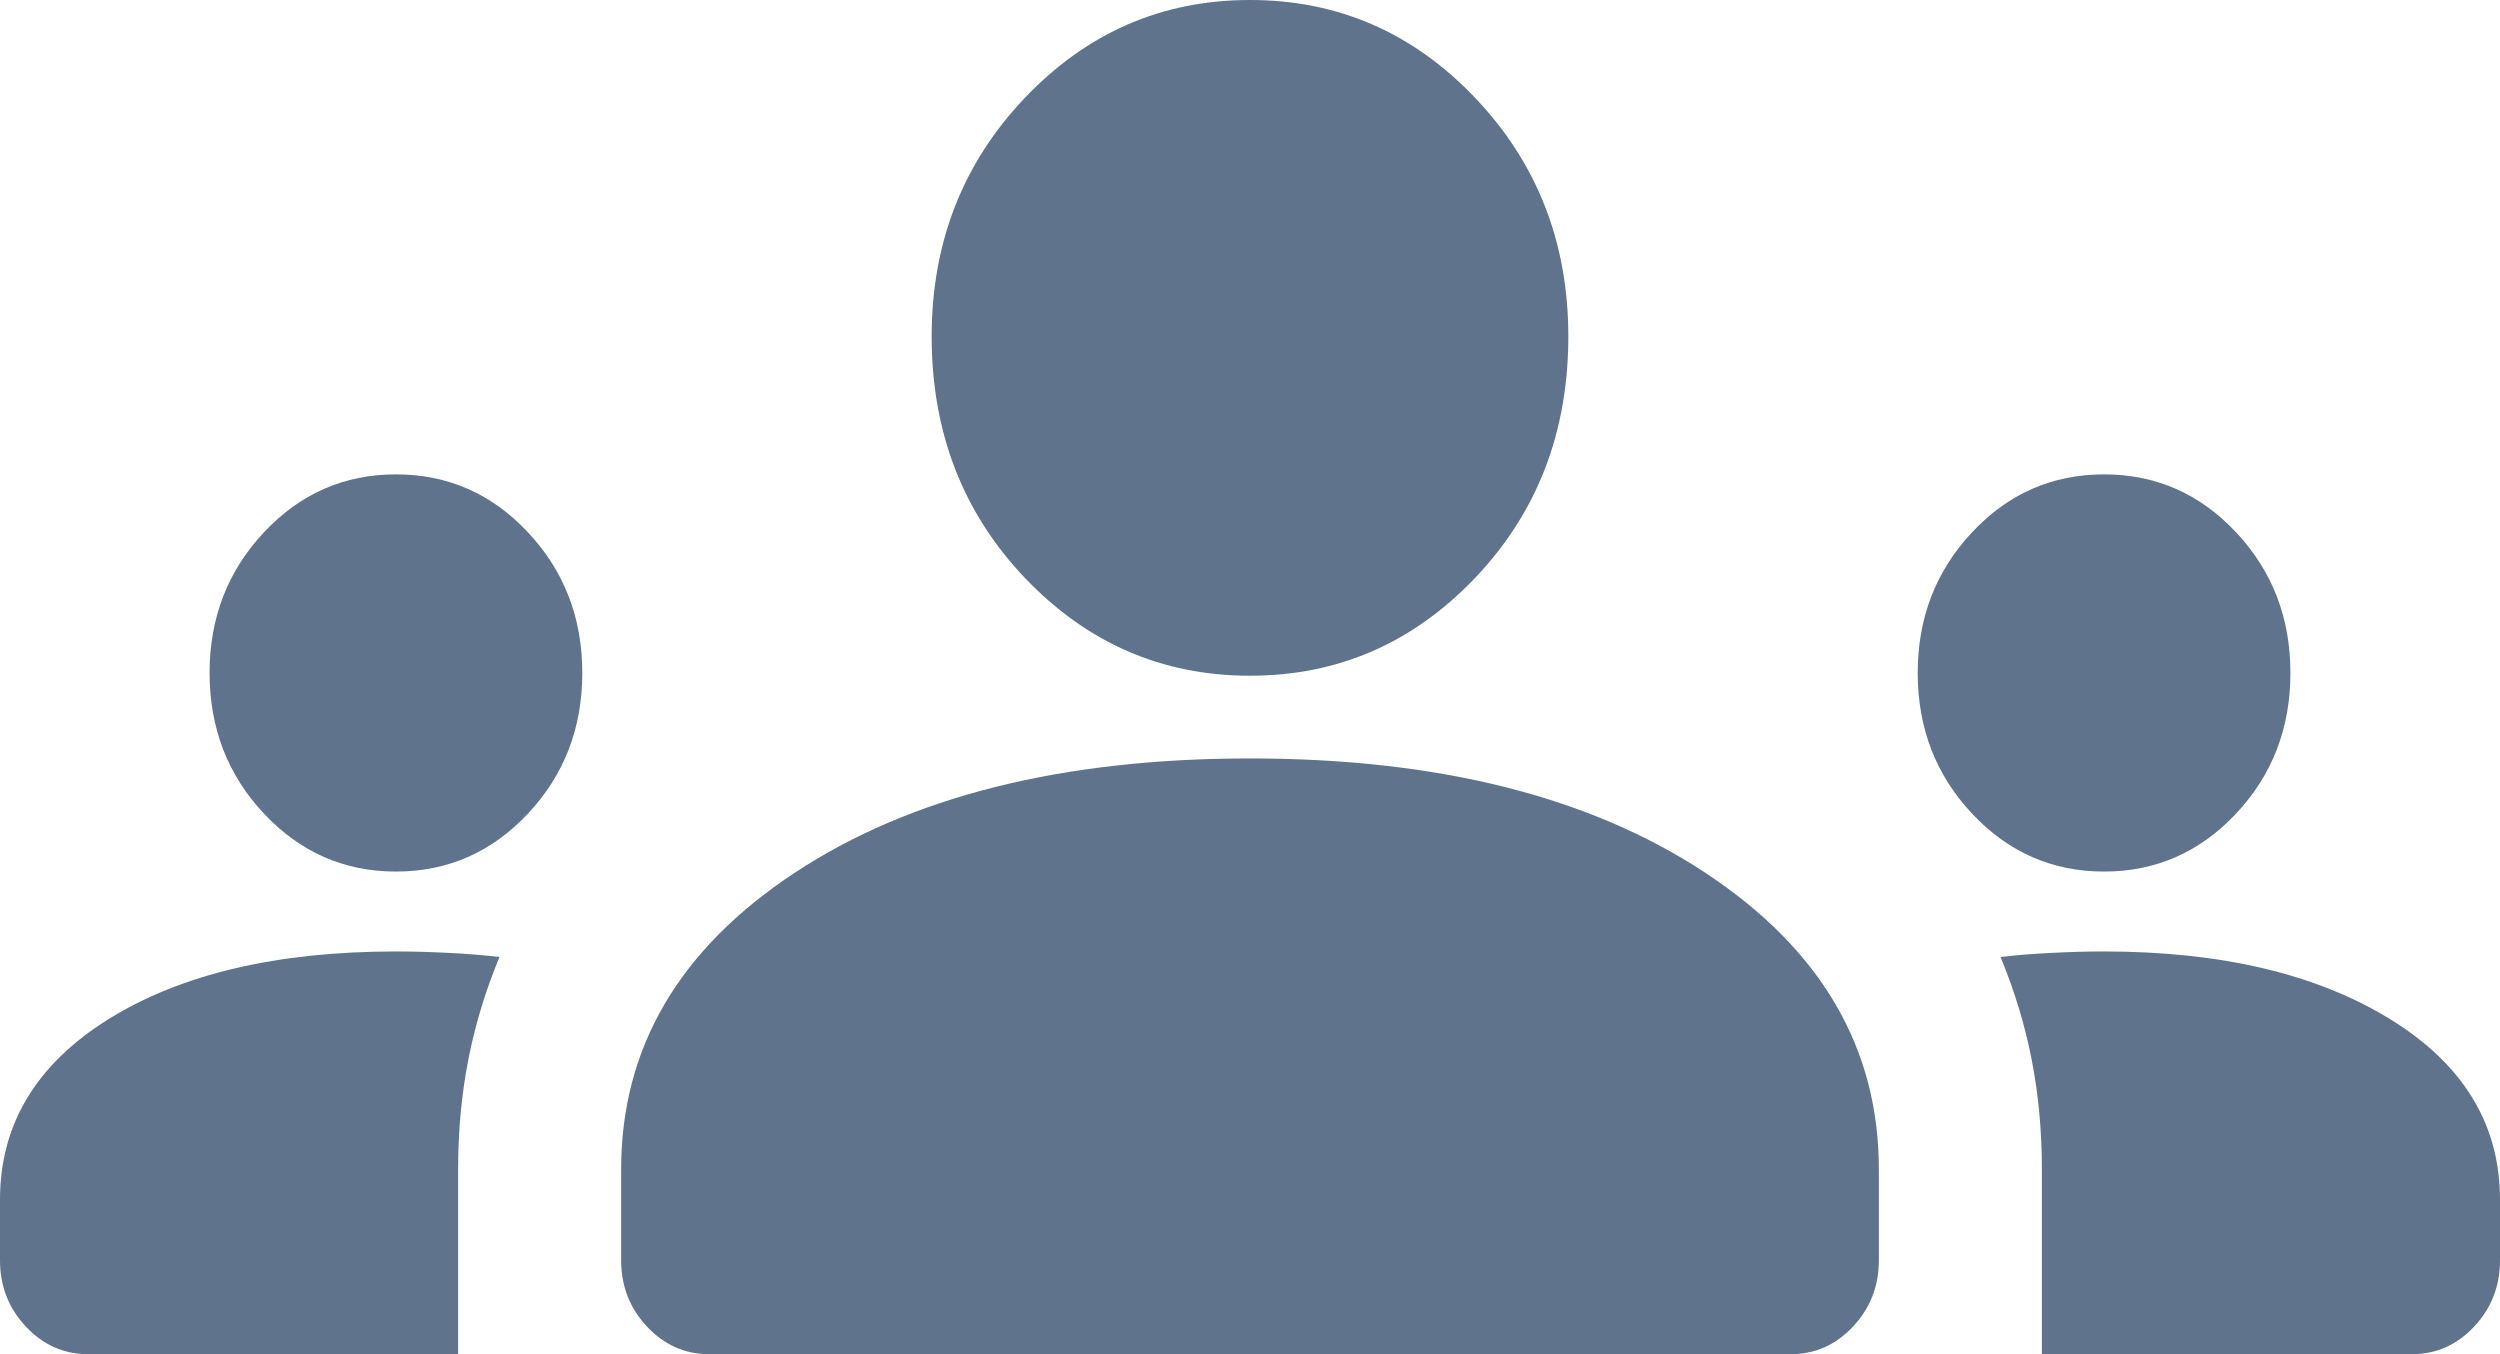 <svg width="24" height="13" viewBox="0 0 24 13" fill="none" xmlns="http://www.w3.org/2000/svg">
<path d="M0.845 13C0.613 13 0.414 12.912 0.248 12.735C0.083 12.559 0 12.347 0 12.1V11.517C0 10.794 0.348 10.216 1.043 9.783C1.739 9.351 2.658 9.134 3.801 9.134C3.967 9.134 4.137 9.139 4.311 9.148C4.484 9.156 4.646 9.17 4.795 9.187C4.663 9.505 4.563 9.832 4.497 10.167C4.431 10.502 4.398 10.855 4.398 11.226V13H0.845ZM19.602 13V11.226C19.602 10.855 19.569 10.502 19.503 10.167C19.437 9.832 19.337 9.505 19.205 9.187C19.354 9.17 19.515 9.156 19.689 9.148C19.863 9.139 20.033 9.134 20.199 9.134C21.325 9.134 22.24 9.351 22.944 9.783C23.648 10.216 24 10.794 24 11.517V12.1C24 12.347 23.917 12.559 23.752 12.735C23.586 12.912 23.387 13 23.155 13H19.602ZM3.801 8.367C3.304 8.367 2.882 8.181 2.534 7.811C2.186 7.44 2.012 6.99 2.012 6.46C2.012 5.931 2.186 5.481 2.534 5.11C2.882 4.739 3.304 4.554 3.801 4.554C4.298 4.554 4.721 4.739 5.068 5.11C5.416 5.481 5.59 5.931 5.59 6.46C5.59 6.99 5.416 7.44 5.068 7.811C4.721 8.181 4.298 8.367 3.801 8.367ZM20.199 8.367C19.702 8.367 19.279 8.181 18.932 7.811C18.584 7.44 18.41 6.99 18.41 6.46C18.41 5.931 18.584 5.481 18.932 5.11C19.279 4.739 19.702 4.554 20.199 4.554C20.696 4.554 21.118 4.739 21.466 5.11C21.814 5.481 21.988 5.931 21.988 6.46C21.988 6.99 21.814 7.44 21.466 7.811C21.118 8.181 20.696 8.367 20.199 8.367Z" fill="#5F738C"/>
<path d="M6.211 12.735C6.377 12.912 6.576 13 6.807 13H17.192C17.424 13 17.623 12.912 17.789 12.735C17.954 12.559 18.037 12.347 18.037 12.1V11.226C18.037 10.061 17.482 9.112 16.373 8.38C15.263 7.647 13.805 7.281 12 7.281C10.195 7.281 8.737 7.647 7.627 8.38C6.518 9.112 5.963 10.061 5.963 11.226V12.1C5.963 12.347 6.046 12.559 6.211 12.735Z" fill="#5F738C"/>
<path d="M9.838 5.547C10.435 6.173 11.155 6.487 12 6.487C12.845 6.487 13.565 6.173 14.162 5.547C14.758 4.92 15.056 4.148 15.056 3.23C15.056 2.33 14.758 1.567 14.162 0.94C13.565 0.313 12.845 0 12 0C11.155 0 10.435 0.313 9.838 0.94C9.242 1.567 8.944 2.33 8.944 3.23C8.944 4.148 9.242 4.92 9.838 5.547Z" fill="#5F738C"/>
</svg>
